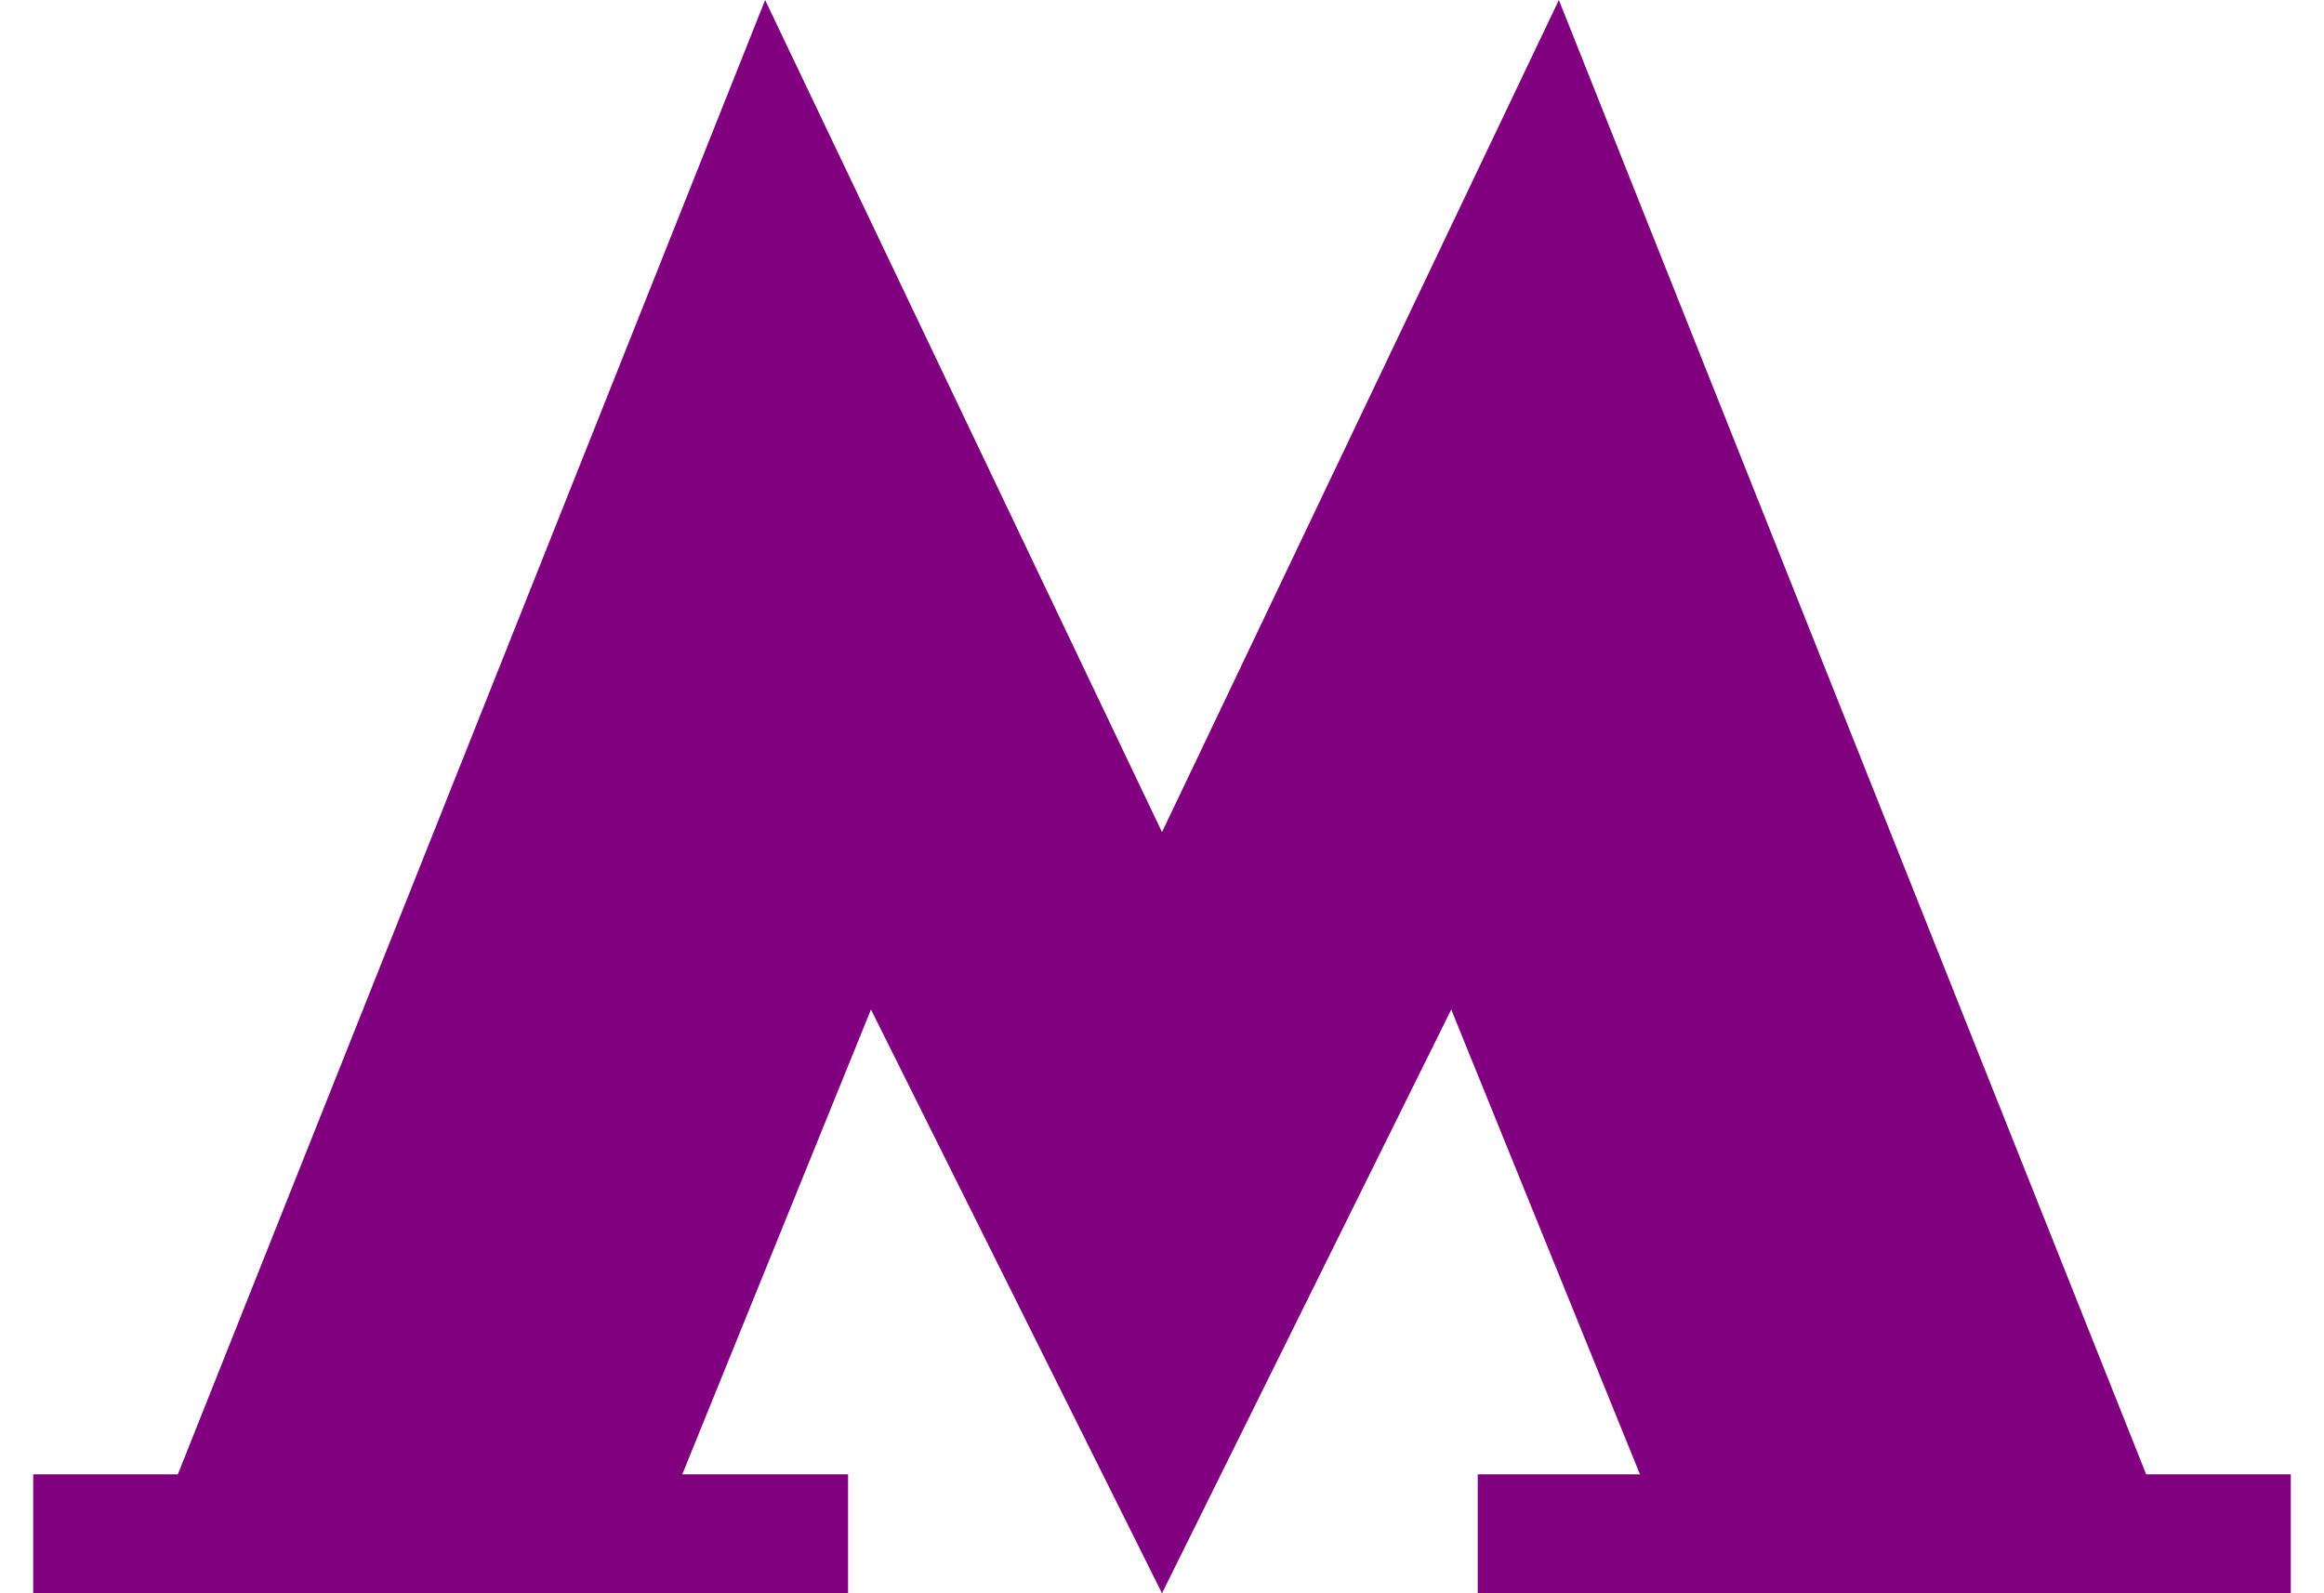<svg width="35" height="24" viewBox="0 0 35 24" fill="none" xmlns="http://www.w3.org/2000/svg">
<path d="M0.5 24V22.209H2.678L11.523 0L17.5 12.534L23.477 0L32.322 22.209H34.5V24H22.255V22.209H24.698L21.856 15.207L17.5 24L13.117 15.207L10.275 22.209H12.772V24H0.5Z" fill="#800080"/>
</svg>
